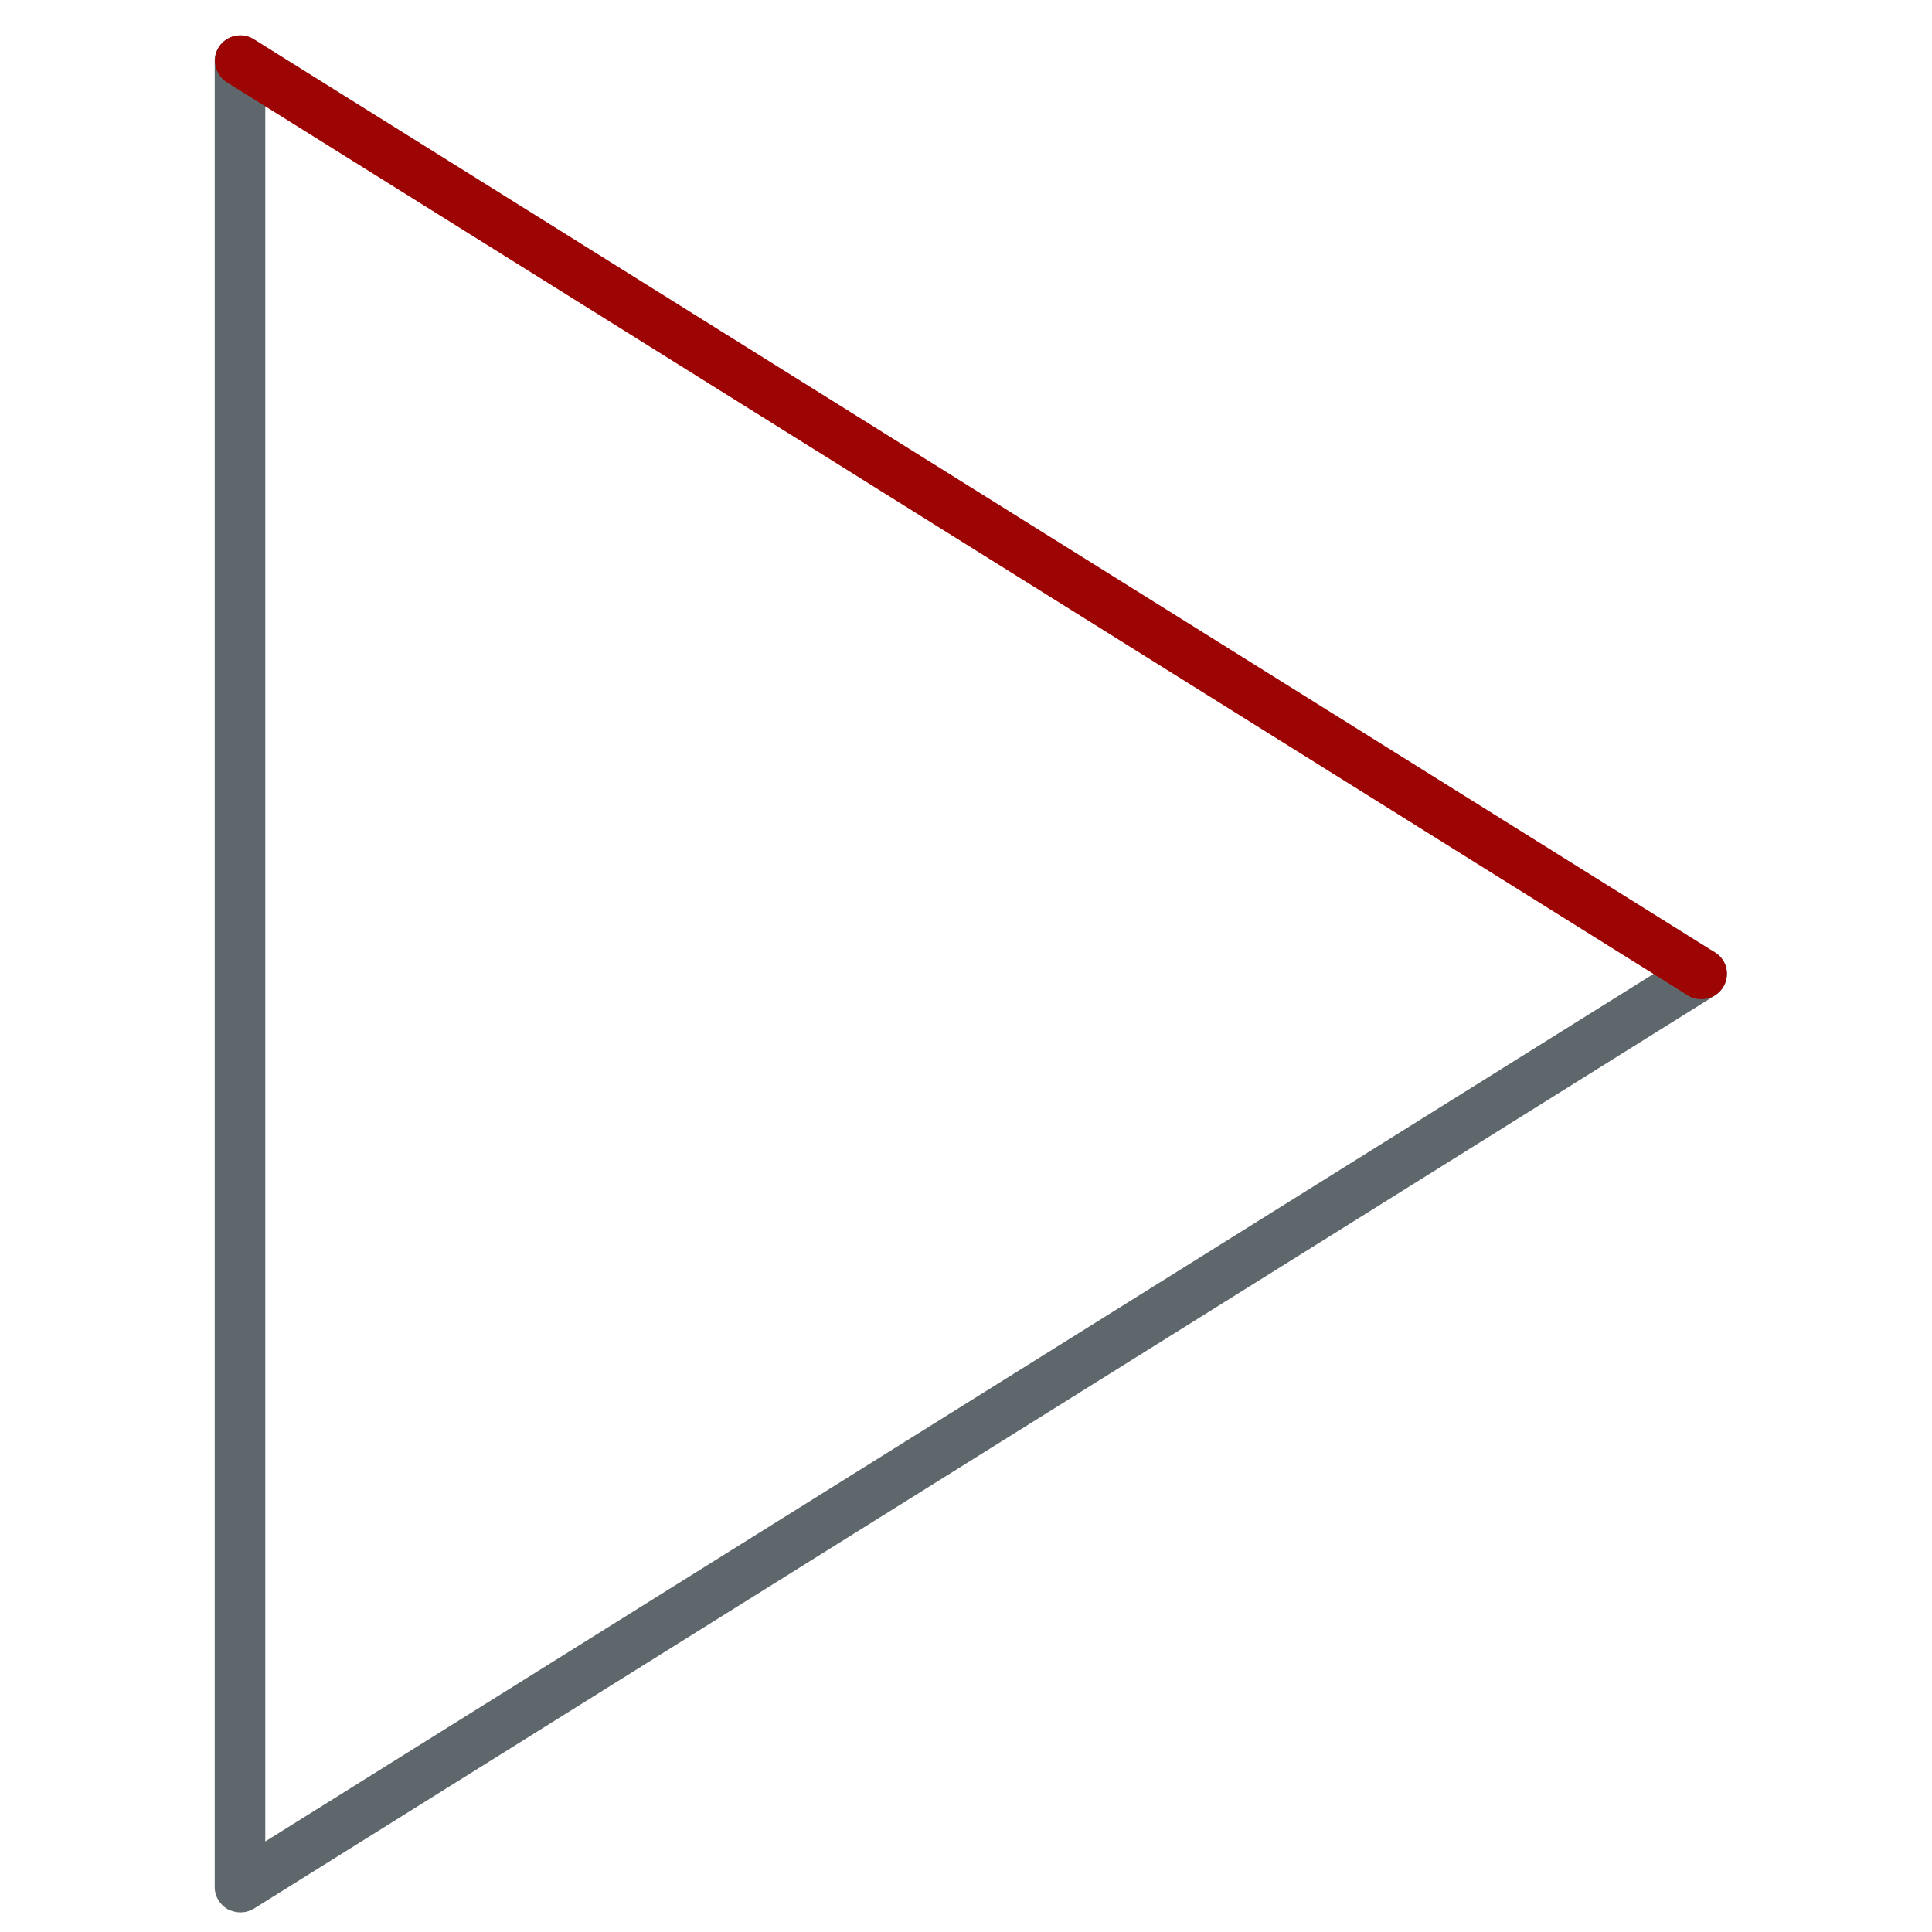 <!-- Generated by IcoMoon.io -->
<svg version="1.1" xmlns="http://www.w3.org/2000/svg" width="32" height="32" viewBox="0 0 32 32">
<title>play</title>
<path fill="#5e686c" d="M3.981 31.675c-0.069 0-0.138-0.019-0.206-0.050-0.131-0.075-0.219-0.212-0.219-0.369v-30.25c0-0.231 0.188-0.419 0.419-0.419s0.419 0.188 0.419 0.419v29.494l23.563-14.725c0.194-0.125 0.456-0.063 0.581 0.131 0.125 0.2 0.063 0.456-0.131 0.581l-24.2 15.125c-0.075 0.044-0.15 0.063-0.225 0.063z"></path>
<path id="svg-ico" fill="#9d0404" d="M28.181 16.55c-0.075 0-0.156-0.019-0.225-0.063l-24.2-15.125c-0.194-0.125-0.256-0.381-0.131-0.581 0.125-0.194 0.381-0.256 0.581-0.131l24.2 15.125c0.2 0.125 0.256 0.381 0.131 0.581-0.081 0.125-0.219 0.194-0.356 0.194z"></path>
</svg>
